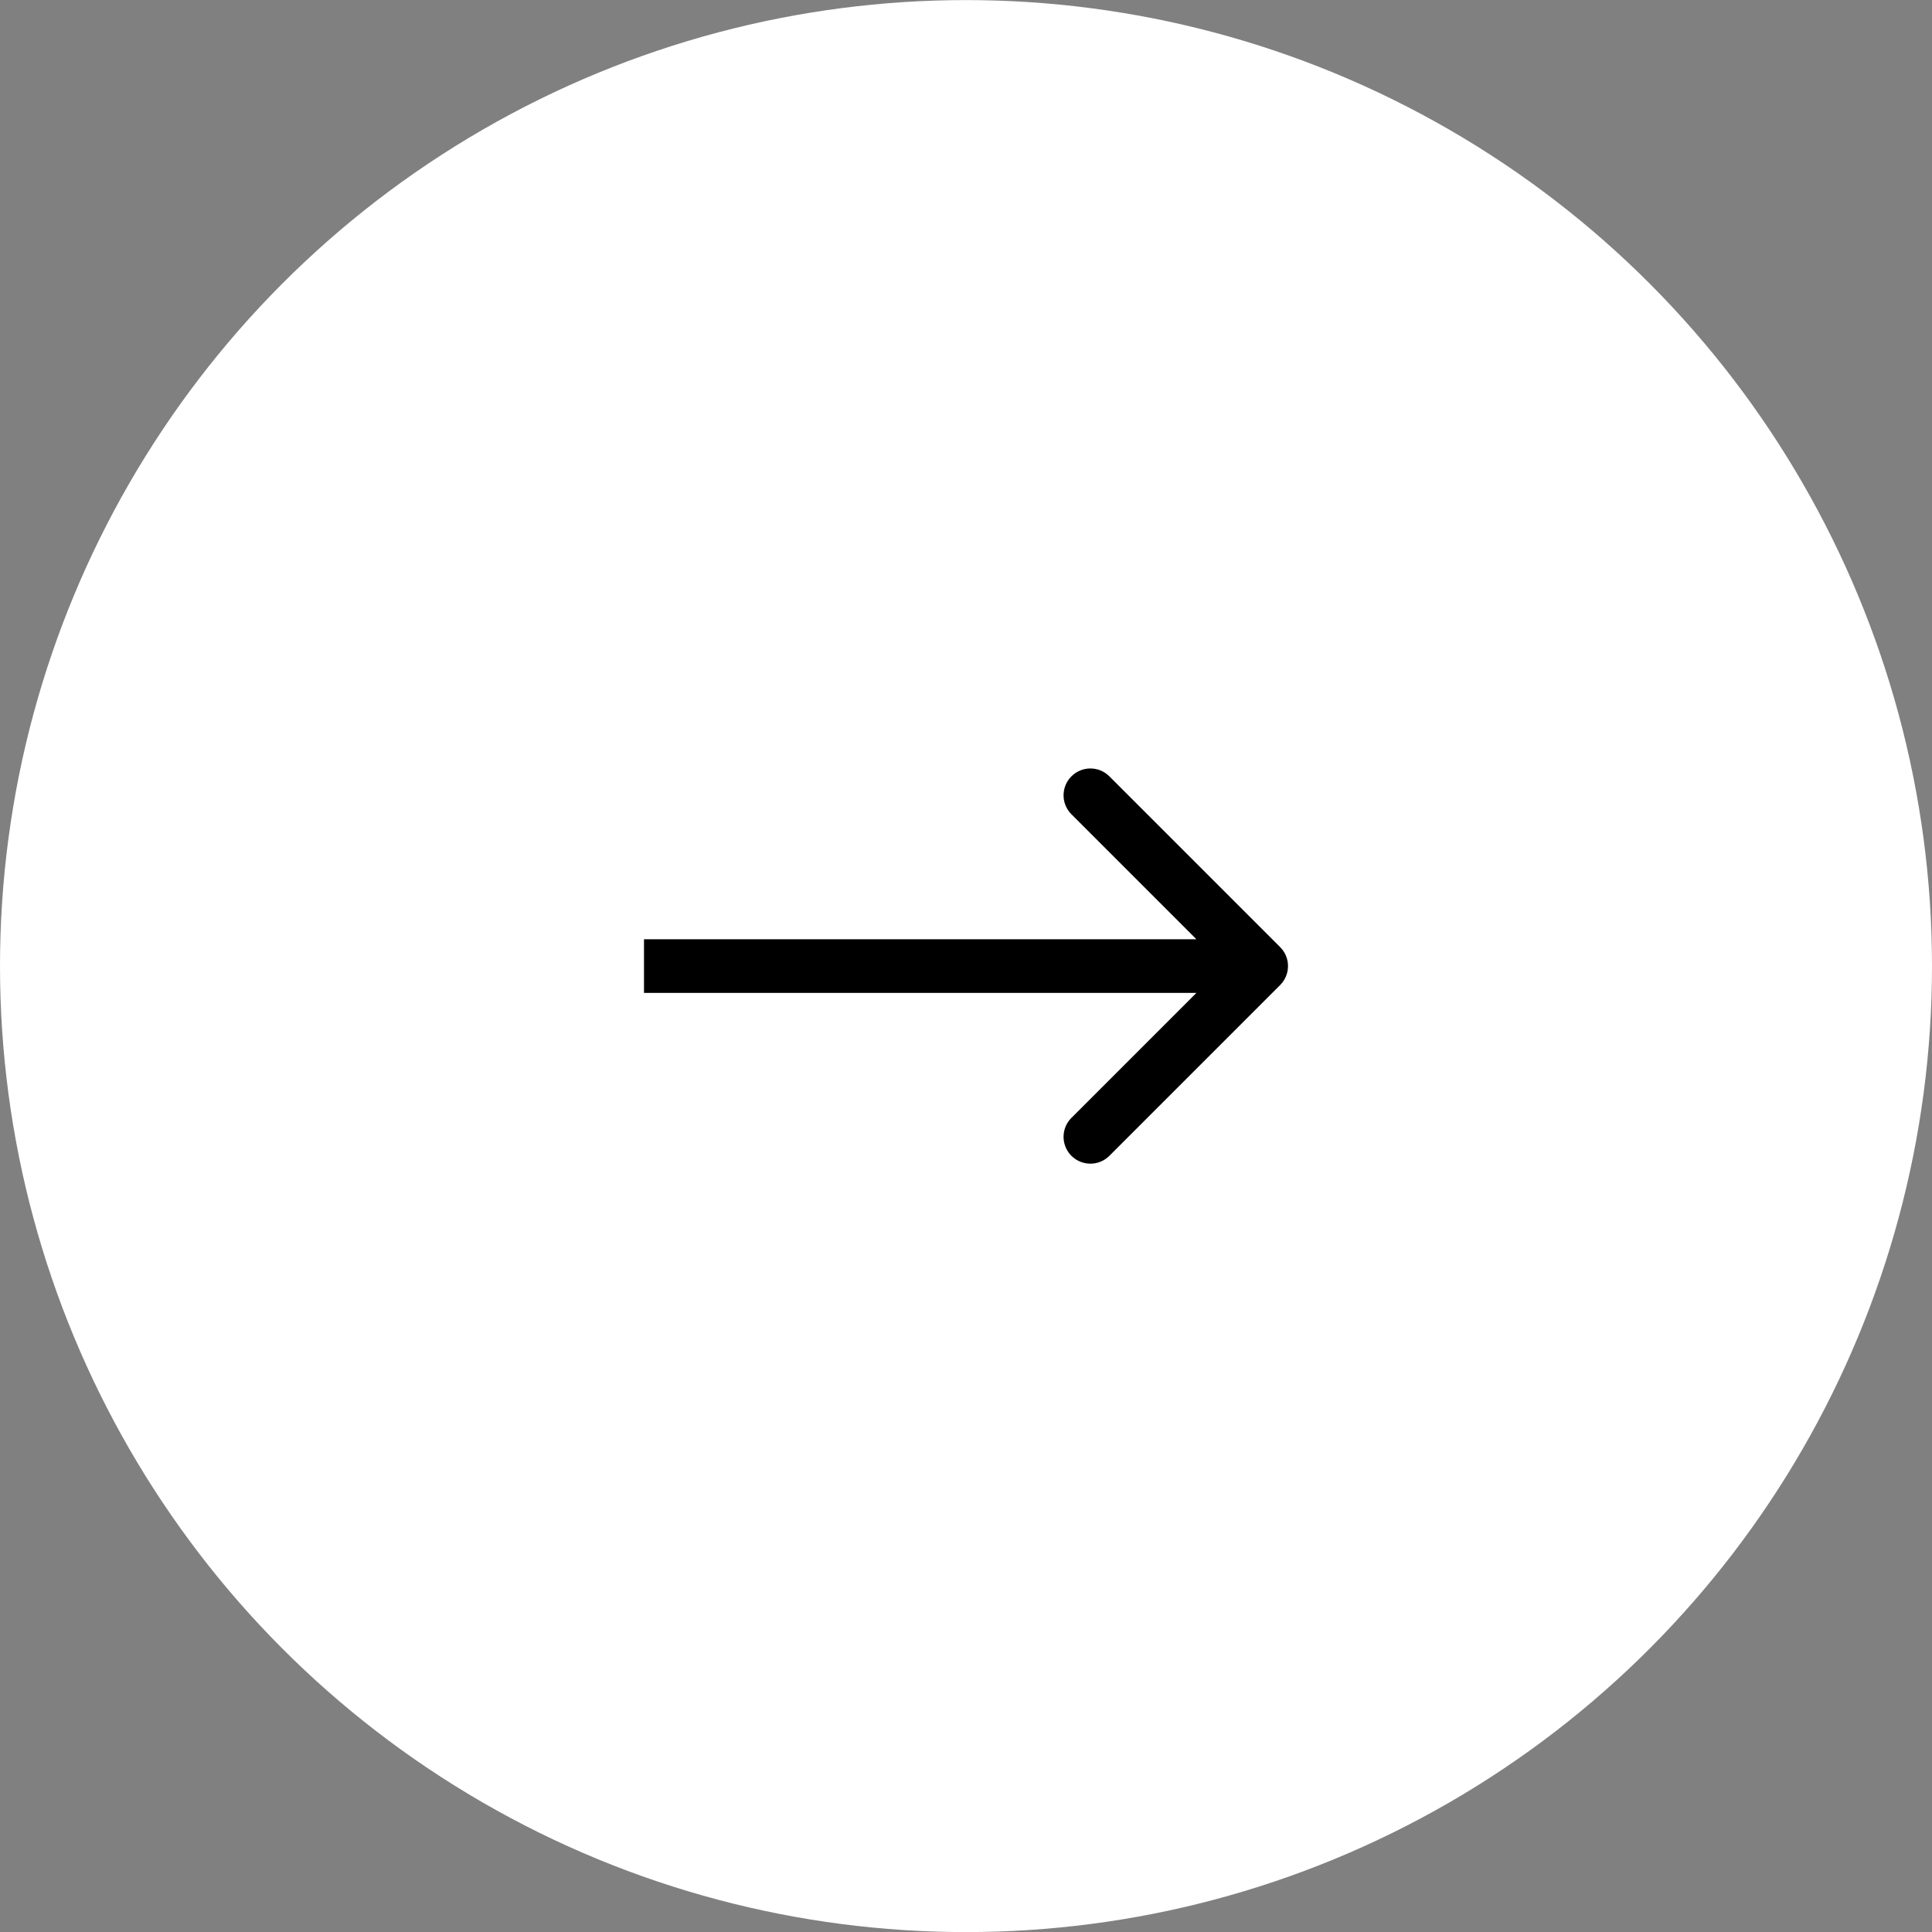 <svg width="72" height="72" viewBox="0 0 72 72" fill="none" xmlns="http://www.w3.org/2000/svg">
<rect x="0" y="0" width="72" height="72" fill="#808080" stroke="none"/>
<circle cx="36" cy="36.003" r="36" transform="rotate(-180 36 36.003)" fill="white"/>
<path d="M47.707 36.71C48.098 36.319 48.098 35.686 47.707 35.296L41.343 28.932C40.953 28.541 40.319 28.541 39.929 28.932C39.538 29.322 39.538 29.955 39.929 30.346L45.586 36.003L39.929 41.66C39.538 42.05 39.538 42.683 39.929 43.074C40.319 43.464 40.953 43.464 41.343 43.074L47.707 36.71ZM24 36.003L24 37.003L47 37.003L47 36.003L47 35.003L24 35.003L24 36.003Z" fill="black"/>
</svg>
